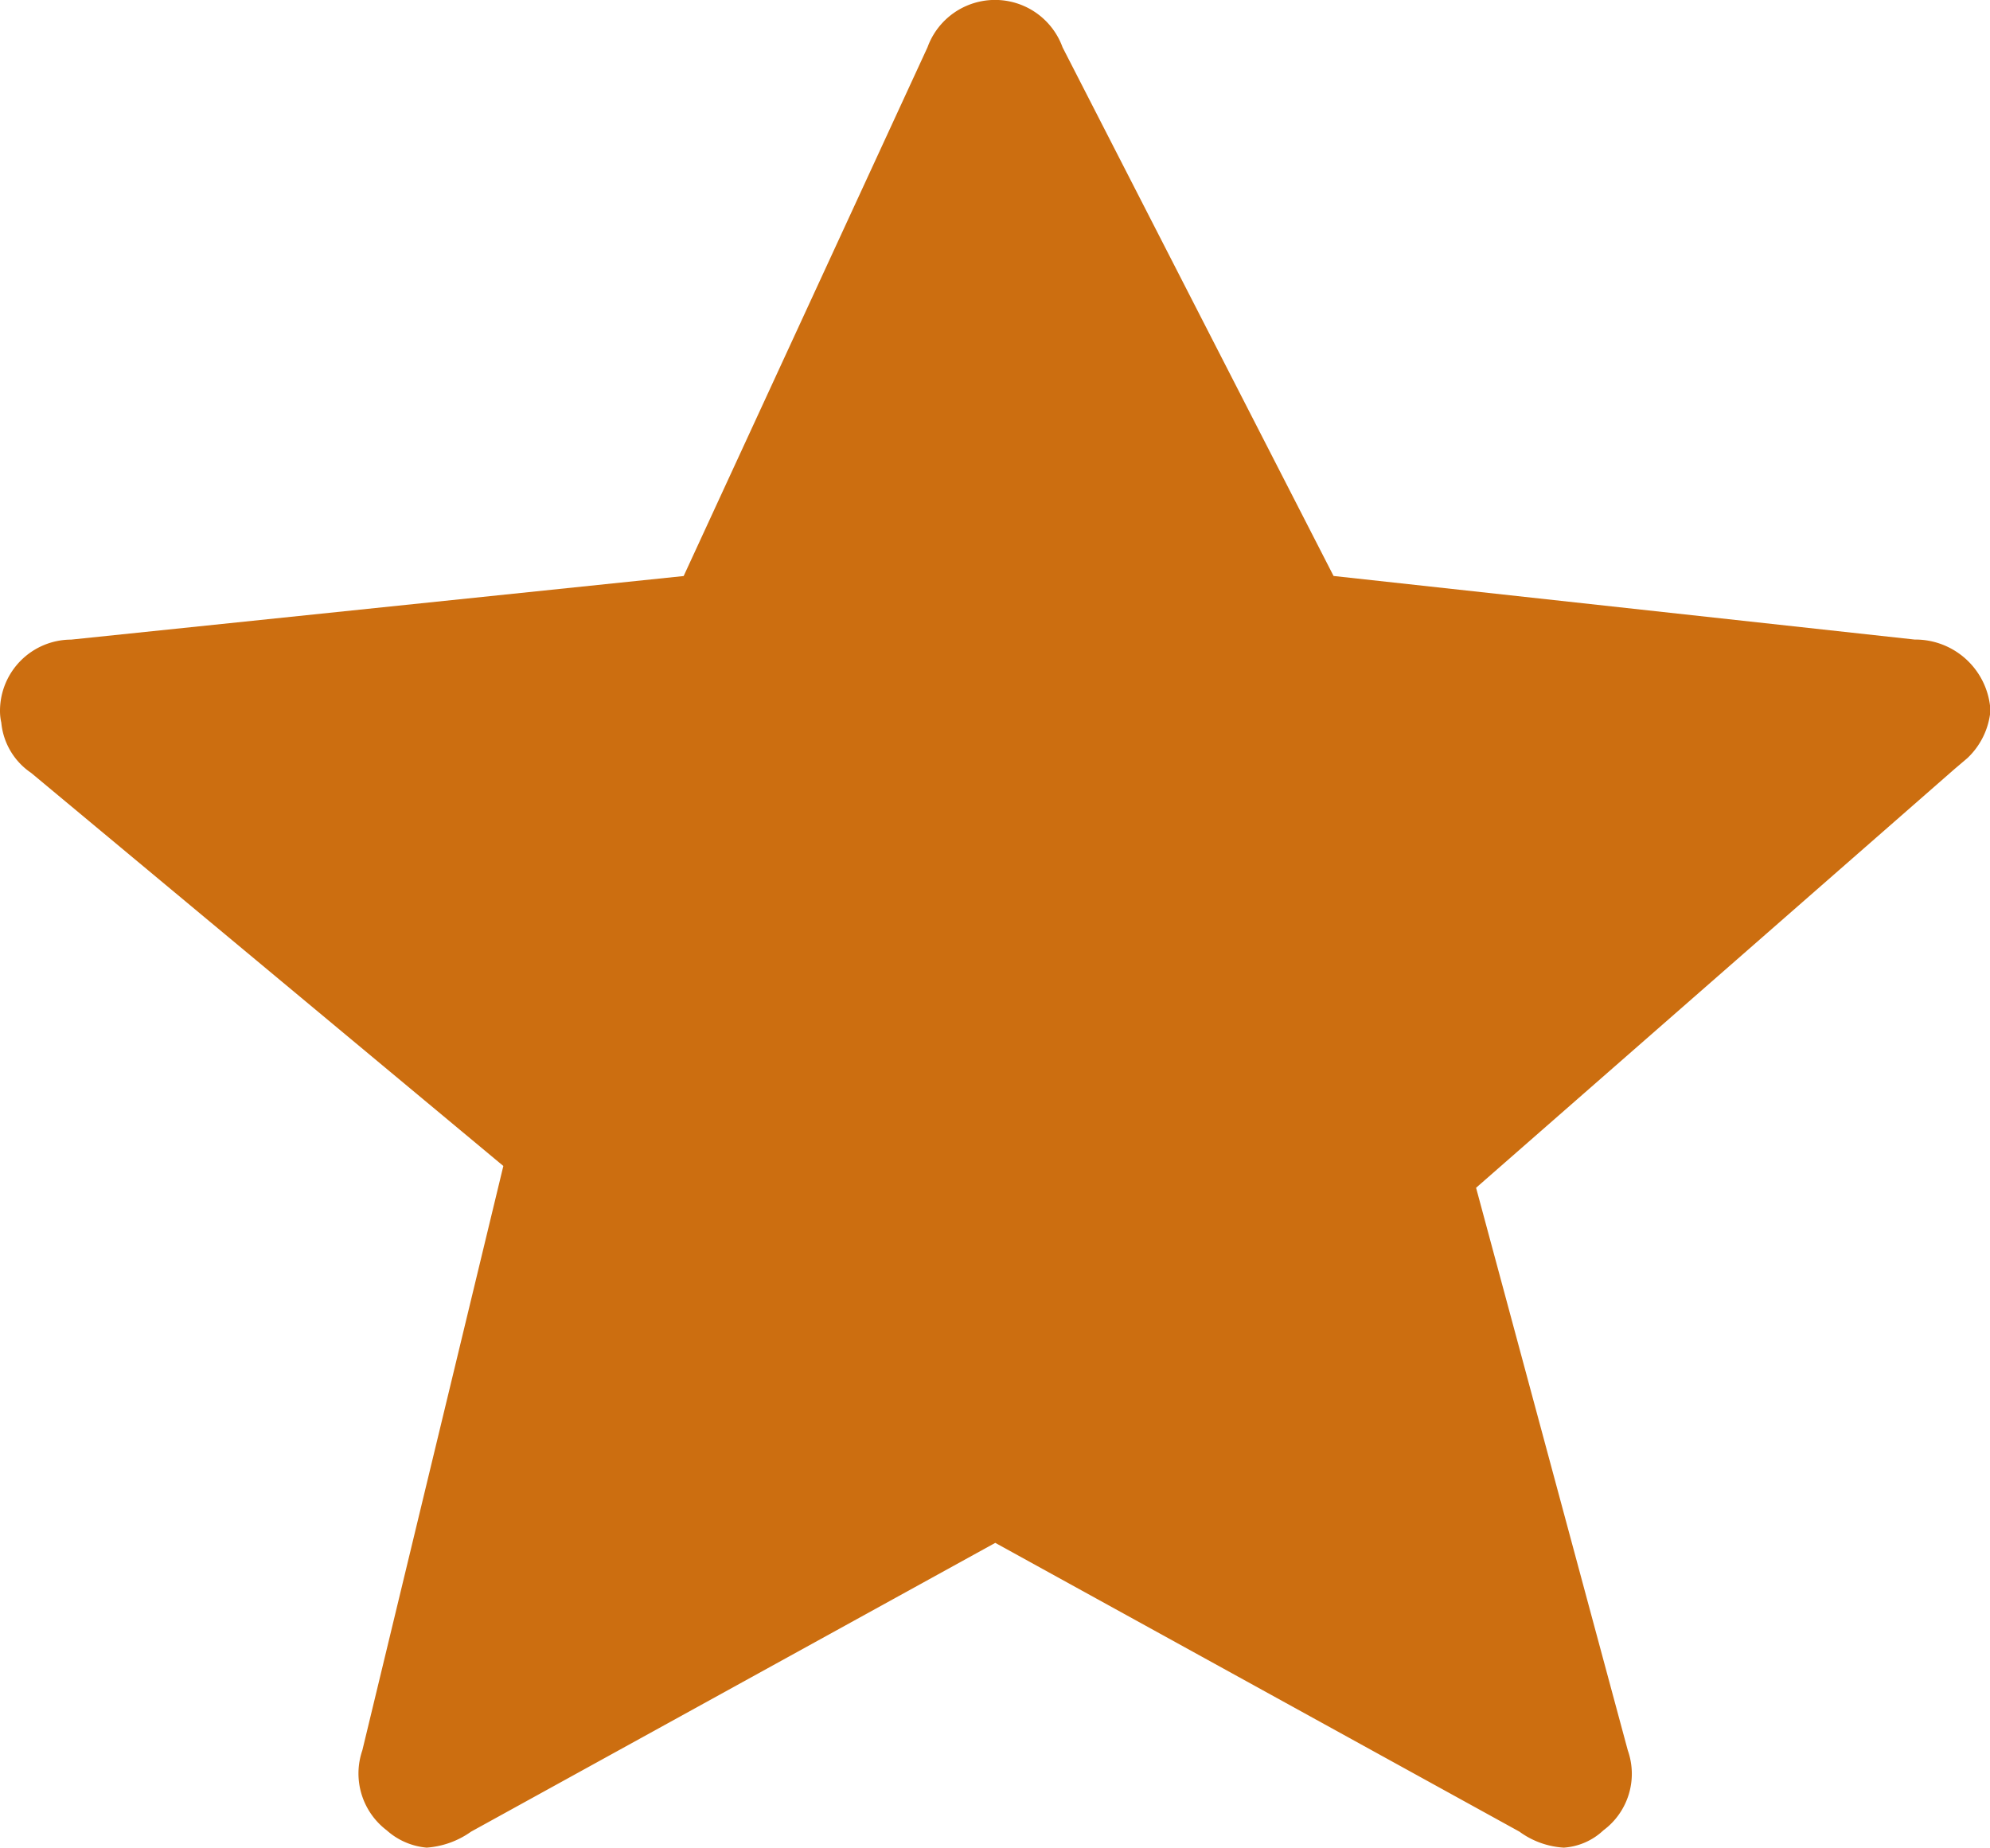 <svg xmlns="http://www.w3.org/2000/svg" width="30.482" height="28.306" viewBox="0 0 30.482 28.306">
  <path id="Icon_ionic-ios-star" data-name="Icon ionic-ios-star" d="M31.577,13.173l-8.9-.974L18.526,4.1a1.1,1.1,0,0,0-2.069,0l-3.735,8.1-9.383.974h0A1.092,1.092,0,0,0,2.25,14.262a.8.8,0,0,0,.02.184,1.046,1.046,0,0,0,.456.769l7.234,6.023L7.8,30.191a1.092,1.092,0,0,0,.374,1.225,1.053,1.053,0,0,0,.612.265,1.334,1.334,0,0,0,.68-.245l8.029-4.424,8.029,4.424a1.275,1.275,0,0,0,.68.245.977.977,0,0,0,.606-.265,1.078,1.078,0,0,0,.374-1.225l-2.324-8.619,7.325-6.412.2-.17a1.141,1.141,0,0,0,.354-.728A1.152,1.152,0,0,0,31.577,13.173Z" transform="translate(-2.25 -3.375)" fill="#cc6e10"/>
</svg>
